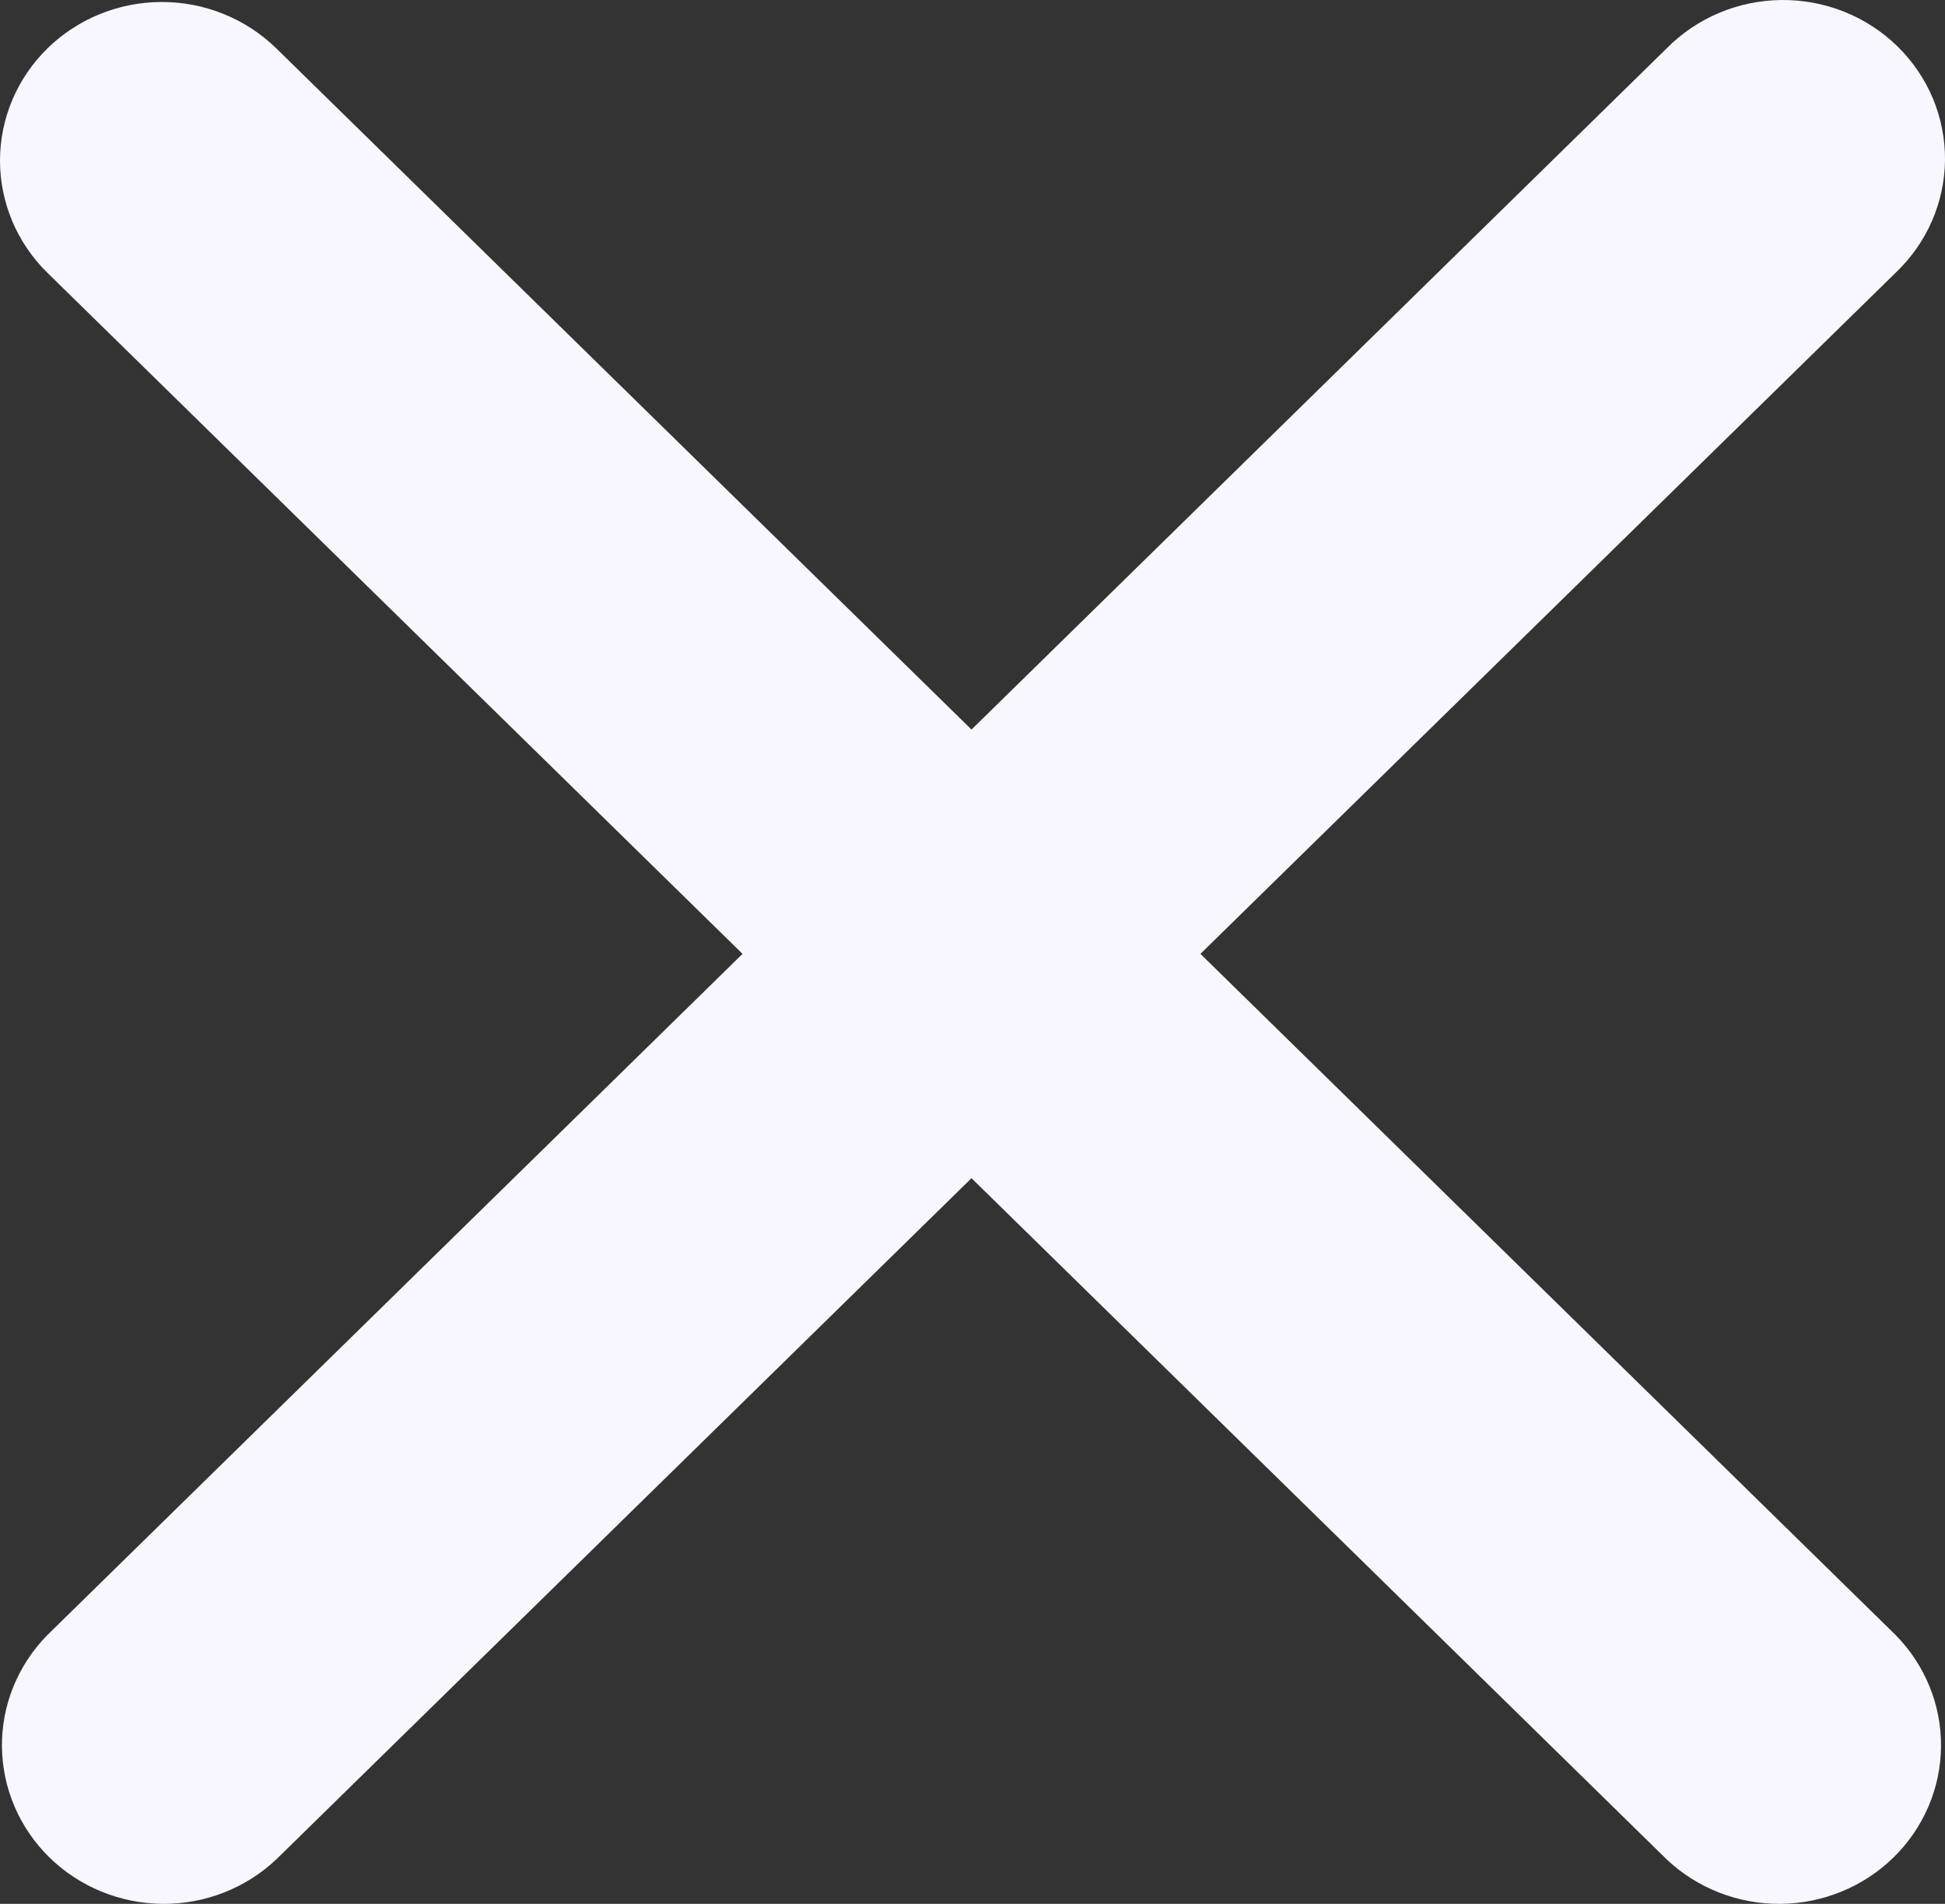 <svg width="47" height="46" viewBox="0 0 47 46" fill="none" xmlns="http://www.w3.org/2000/svg">
<rect x="0" y="0" width="47" height="46" fill="#333333" stroke="none"/>
<path fill-rule="evenodd" clip-rule="evenodd" d="M1.146 1.17C1.879 0.452 2.874 0.048 3.912 0.048C4.949 0.048 5.944 0.452 6.678 1.17L23.476 17.627L40.273 1.17C40.634 0.804 41.066 0.512 41.543 0.311C42.02 0.11 42.534 0.005 43.053 0C43.573 -0.004 44.088 0.093 44.569 0.285C45.05 0.478 45.487 0.763 45.854 1.123C46.221 1.483 46.512 1.911 46.709 2.382C46.905 2.853 47.004 3.358 47 3.867C46.995 4.376 46.887 4.879 46.682 5.346C46.477 5.814 46.179 6.237 45.806 6.591L29.008 23.047L45.806 39.504C46.518 40.227 46.913 41.195 46.904 42.2C46.895 43.205 46.483 44.166 45.758 44.877C45.032 45.588 44.051 45.991 43.025 46C41.999 46.009 41.011 45.622 40.273 44.924L23.476 28.467L6.678 44.924C5.94 45.622 4.952 46.009 3.926 46C2.9 45.991 1.919 45.588 1.193 44.877C0.468 44.166 0.056 43.205 0.047 42.2C0.038 41.195 0.433 40.227 1.146 39.504L17.943 23.047L1.146 6.591C0.412 5.872 0 4.897 0 3.88C0 2.864 0.412 1.889 1.146 1.17Z" fill="#F8F7FF"/>
</svg>
